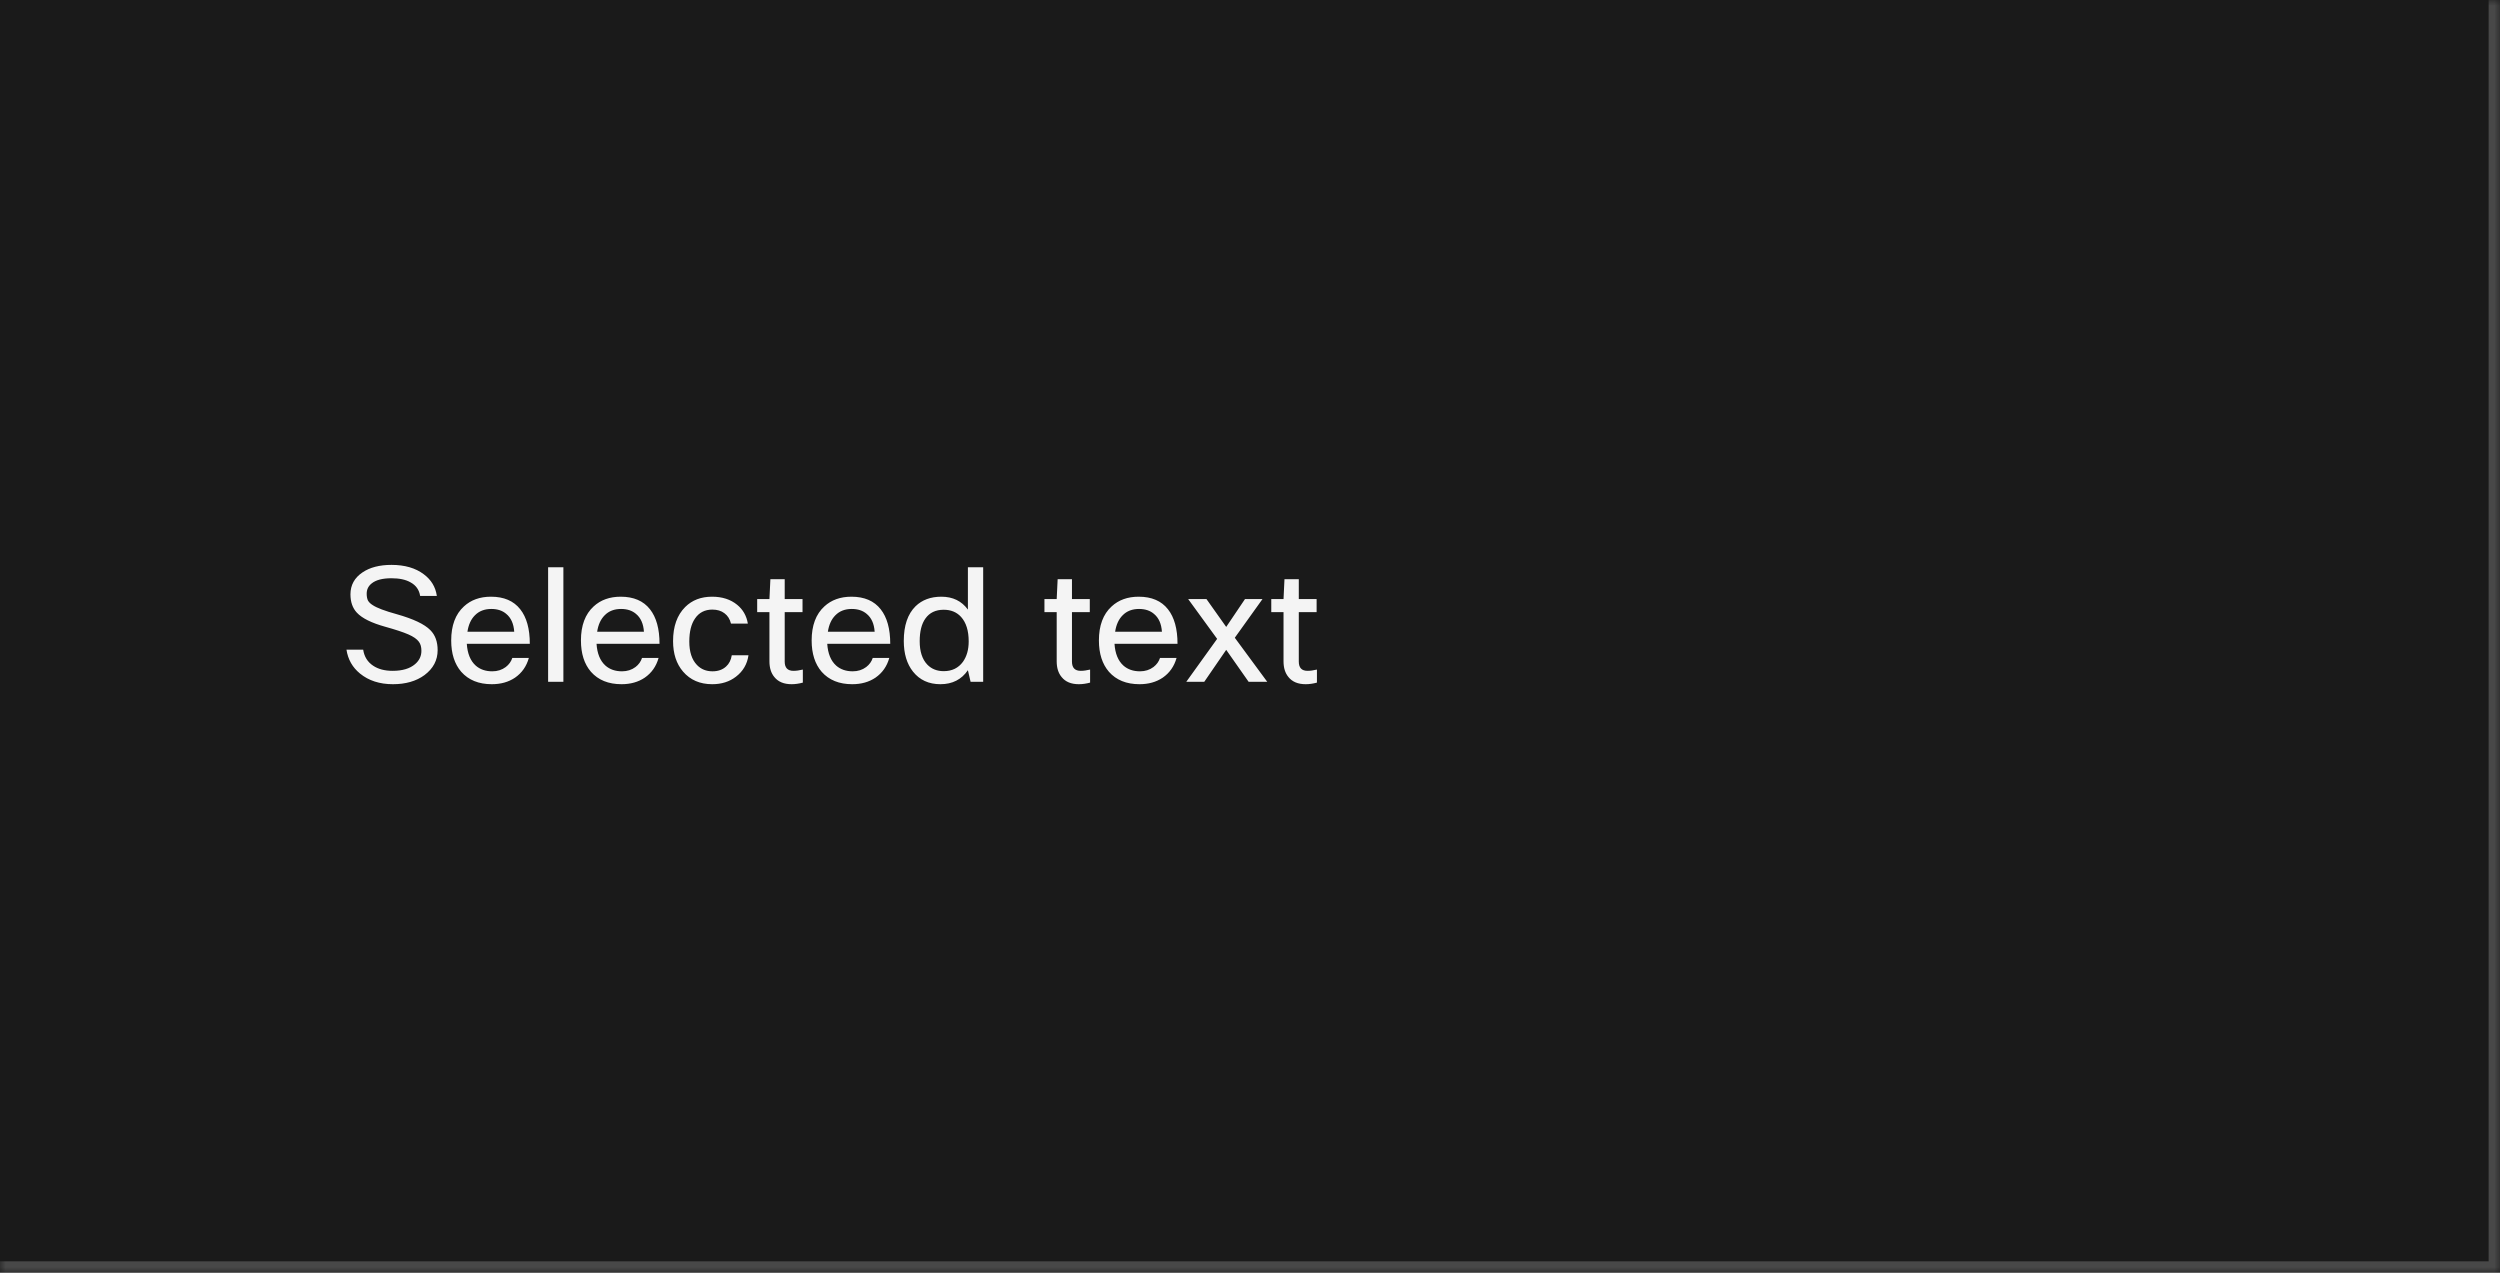 <svg width="220" height="112" viewBox="0 0 220 112" fill="none" xmlns="http://www.w3.org/2000/svg">
<mask id="path-1-inside-1_1267_49642" fill="white">
<path d="M0 0H220V112H0V0Z"/>
</mask>
<path d="M0 0H220V112H0V0Z" fill="#1A1A1A"/>
<path d="M220 112V113H221V112H220ZM219 0V112H221V0H219ZM220 111H0V113H220V111Z" fill="white" fill-opacity="0.2" mask="url(#path-1-inside-1_1267_49642)"/>
<g clip-path="url(#clip0_1267_49642)">
<path d="M37.084 57.27C37.084 56.934 37.009 56.668 36.86 56.472C36.692 56.239 36.384 56.024 35.936 55.828C35.488 55.632 34.811 55.408 33.906 55.156C32.693 54.82 31.857 54.405 31.4 53.91C31.027 53.509 30.84 52.972 30.84 52.3C30.84 51.488 31.195 50.844 31.904 50.368C32.557 49.929 33.407 49.71 34.452 49.71C35.619 49.71 36.566 49.985 37.294 50.536C37.947 51.021 38.33 51.656 38.442 52.44H36.972C36.888 51.908 36.608 51.511 36.132 51.25C35.712 51.007 35.152 50.886 34.452 50.886C33.668 50.886 33.089 51.035 32.716 51.334C32.417 51.567 32.268 51.871 32.268 52.244C32.268 52.487 32.305 52.687 32.38 52.846C32.464 52.995 32.604 53.131 32.8 53.252C33.164 53.495 33.869 53.761 34.914 54.05C36.37 54.461 37.355 54.927 37.868 55.45C38.297 55.879 38.512 56.467 38.512 57.214C38.512 58.101 38.125 58.833 37.35 59.412C36.622 59.944 35.698 60.21 34.578 60.21C33.411 60.21 32.445 59.897 31.68 59.272C31.017 58.731 30.621 58.031 30.49 57.172H31.96C32.053 57.788 32.347 58.259 32.842 58.586C33.29 58.885 33.859 59.034 34.55 59.034C35.409 59.034 36.067 58.838 36.524 58.446C36.897 58.129 37.084 57.737 37.084 57.27ZM45.083 57.9H46.538C46.333 58.637 45.927 59.216 45.321 59.636C44.751 60.019 44.07 60.21 43.276 60.21C42.129 60.21 41.233 59.846 40.589 59.118C40.001 58.437 39.706 57.517 39.706 56.36C39.706 55.044 40.08 54.045 40.827 53.364C41.443 52.795 42.236 52.51 43.206 52.51C44.345 52.51 45.204 52.879 45.782 53.616C46.343 54.325 46.623 55.338 46.623 56.654H41.078C41.135 57.513 41.396 58.152 41.862 58.572C42.245 58.908 42.73 59.076 43.319 59.076C43.776 59.076 44.172 58.95 44.508 58.698C44.788 58.483 44.98 58.217 45.083 57.9ZM43.234 53.588C42.637 53.588 42.157 53.775 41.792 54.148C41.447 54.493 41.228 54.974 41.135 55.59H45.251C45.204 54.89 44.971 54.367 44.55 54.022C44.215 53.733 43.776 53.588 43.234 53.588ZM49.578 49.92V60H48.234V49.92H49.578ZM56.498 57.9H57.955C57.749 58.637 57.343 59.216 56.736 59.636C56.167 60.019 55.486 60.21 54.693 60.21C53.544 60.21 52.648 59.846 52.005 59.118C51.416 58.437 51.123 57.517 51.123 56.36C51.123 55.044 51.496 54.045 52.242 53.364C52.858 52.795 53.652 52.51 54.623 52.51C55.761 52.51 56.62 52.879 57.199 53.616C57.758 54.325 58.038 55.338 58.038 56.654H52.495C52.55 57.513 52.812 58.152 53.279 58.572C53.661 58.908 54.147 59.076 54.734 59.076C55.192 59.076 55.589 58.95 55.925 58.698C56.205 58.483 56.396 58.217 56.498 57.9ZM54.651 53.588C54.053 53.588 53.572 53.775 53.209 54.148C52.863 54.493 52.644 54.974 52.55 55.59H56.666C56.62 54.89 56.386 54.367 55.967 54.022C55.63 53.733 55.192 53.588 54.651 53.588ZM64.396 57.662H65.866C65.754 58.446 65.385 59.076 64.76 59.552C64.191 59.991 63.495 60.21 62.674 60.21C61.601 60.21 60.747 59.841 60.112 59.104C59.524 58.423 59.23 57.527 59.23 56.416C59.23 55.128 59.585 54.129 60.294 53.42C60.901 52.813 61.689 52.51 62.66 52.51C63.556 52.51 64.293 52.748 64.872 53.224C65.385 53.644 65.698 54.195 65.81 54.876H64.326C64.233 54.484 64.041 54.181 63.752 53.966C63.472 53.751 63.117 53.644 62.688 53.644C62.025 53.644 61.517 53.905 61.162 54.428C60.826 54.913 60.658 55.59 60.658 56.458C60.658 57.363 60.882 58.049 61.33 58.516C61.685 58.889 62.142 59.076 62.702 59.076C63.187 59.076 63.584 58.936 63.892 58.656C64.163 58.413 64.331 58.082 64.396 57.662ZM70.65 58.922V60.07C70.305 60.163 69.973 60.21 69.656 60.21C68.984 60.21 68.48 60 68.144 59.58C67.855 59.235 67.71 58.773 67.71 58.194V53.868H66.632V52.72H67.71L67.794 50.97H69.054V52.72H70.622V53.868H69.054V58.222C69.054 58.763 69.311 59.034 69.824 59.034C70.067 59.034 70.342 58.997 70.65 58.922ZM76.801 57.9H78.257C78.052 58.637 77.646 59.216 77.039 59.636C76.47 60.019 75.789 60.21 74.995 60.21C73.847 60.21 72.951 59.846 72.307 59.118C71.719 58.437 71.425 57.517 71.425 56.36C71.425 55.044 71.799 54.045 72.545 53.364C73.161 52.795 73.955 52.51 74.925 52.51C76.064 52.51 76.923 52.879 77.501 53.616C78.061 54.325 78.341 55.338 78.341 56.654H72.797C72.853 57.513 73.115 58.152 73.581 58.572C73.964 58.908 74.449 59.076 75.037 59.076C75.495 59.076 75.891 58.95 76.227 58.698C76.507 58.483 76.699 58.217 76.801 57.9ZM74.953 53.588C74.356 53.588 73.875 53.775 73.511 54.148C73.166 54.493 72.947 54.974 72.853 55.59H76.969C76.923 54.89 76.689 54.367 76.269 54.022C75.933 53.733 75.495 53.588 74.953 53.588ZM86.519 60H85.413L85.175 58.978C84.615 59.799 83.807 60.21 82.753 60.21C81.735 60.21 80.933 59.841 80.345 59.104C79.803 58.423 79.533 57.522 79.533 56.402C79.533 55.049 79.878 54.031 80.569 53.35C81.147 52.79 81.903 52.51 82.837 52.51C83.845 52.51 84.624 52.888 85.175 53.644V49.92H86.519V60ZM80.933 56.43C80.933 57.335 81.157 58.021 81.605 58.488C81.978 58.871 82.459 59.062 83.047 59.062C83.775 59.062 84.339 58.787 84.741 58.236C85.077 57.76 85.245 57.163 85.245 56.444C85.245 55.501 85.021 54.783 84.573 54.288C84.19 53.868 83.681 53.658 83.047 53.658C82.337 53.658 81.801 53.915 81.437 54.428C81.101 54.895 80.933 55.562 80.933 56.43ZM95.929 58.922V60.07C95.584 60.163 95.252 60.21 94.935 60.21C94.263 60.21 93.759 60 93.423 59.58C93.134 59.235 92.989 58.773 92.989 58.194V53.868H91.911V52.72H92.989L93.073 50.97H94.333V52.72H95.901V53.868H94.333V58.222C94.333 58.763 94.59 59.034 95.103 59.034C95.346 59.034 95.621 58.997 95.929 58.922ZM102.081 57.9H103.537C103.331 58.637 102.925 59.216 102.319 59.636C101.749 60.019 101.068 60.21 100.275 60.21C99.126 60.21 98.231 59.846 97.587 59.118C96.999 58.437 96.704 57.517 96.704 56.36C96.704 55.044 97.078 54.045 97.825 53.364C98.441 52.795 99.234 52.51 100.205 52.51C101.343 52.51 102.202 52.879 102.781 53.616C103.341 54.325 103.621 55.338 103.621 56.654H98.076C98.132 57.513 98.394 58.152 98.861 58.572C99.243 58.908 99.728 59.076 100.317 59.076C100.774 59.076 101.171 58.95 101.507 58.698C101.787 58.483 101.978 58.217 102.081 57.9ZM100.233 53.588C99.635 53.588 99.154 53.775 98.79 54.148C98.445 54.493 98.226 54.974 98.132 55.59H102.249C102.202 54.89 101.969 54.367 101.549 54.022C101.213 53.733 100.774 53.588 100.233 53.588ZM111.098 52.72L108.662 56.122L111.518 60H109.88L107.906 57.186L105.974 60H104.392L107.108 56.22L104.56 52.72H106.17L107.906 55.17L109.558 52.72H111.098ZM115.89 58.922V60.07C115.545 60.163 115.213 60.21 114.896 60.21C114.224 60.21 113.72 60 113.384 59.58C113.095 59.235 112.95 58.773 112.95 58.194V53.868H111.872V52.72H112.95L113.034 50.97H114.294V52.72H115.862V53.868H114.294V58.222C114.294 58.763 114.551 59.034 115.064 59.034C115.307 59.034 115.582 58.997 115.89 58.922Z" fill="white" fill-opacity="0.95"/>
</g>
<defs>
<clipPath id="clip0_1267_49642">
<rect width="220" height="52" fill="white" transform="translate(0 30)"/>
</clipPath>
</defs>
</svg>
